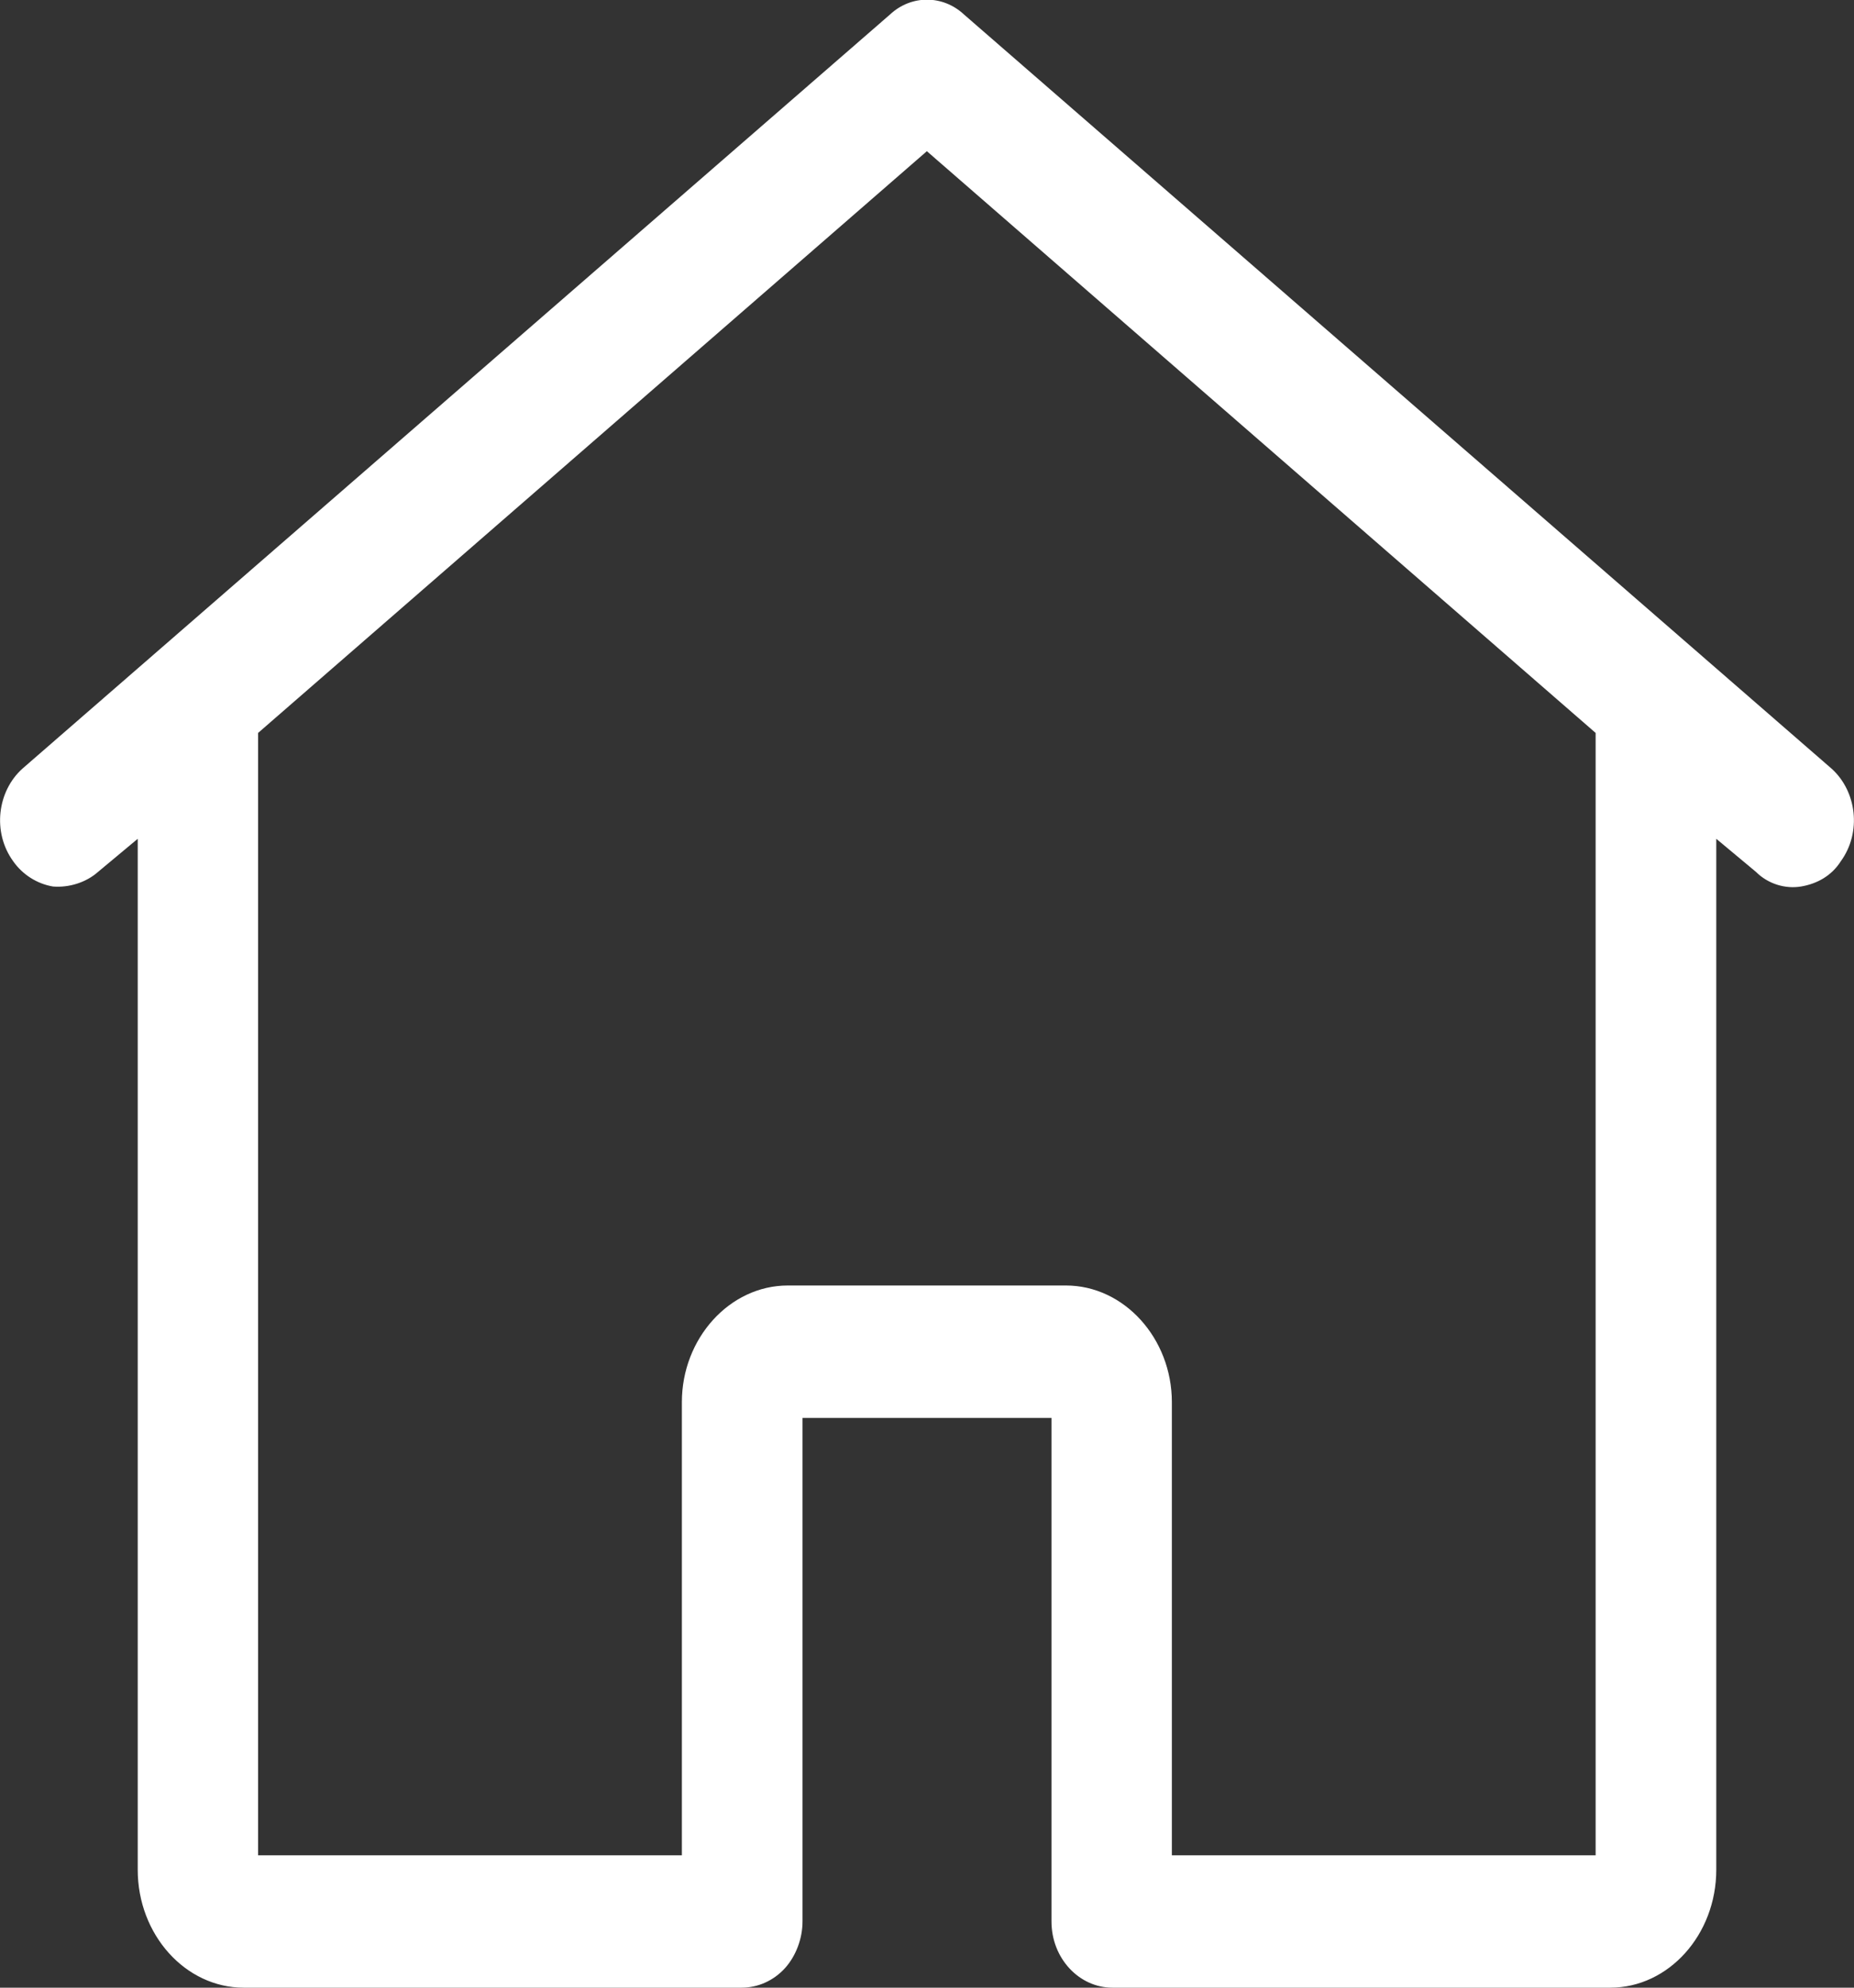 <svg xmlns="http://www.w3.org/2000/svg" xmlns:xlink="http://www.w3.org/1999/xlink" width="14" height="15" viewBox="0 0 14 15" fill="none"><rect x="0" y="0" width="14" height="15" fill="#333333" stroke="none"/><g opacity="1" transform="translate(0 0)  rotate(0 7 7.5)"><path id="形状" fill-rule="evenodd" style="fill:#FFFFFF" transform="translate(0 0)  rotate(0 7 7.5)" opacity="1" d="M12.96 6.33L12.96 14.11C12.96 14.6 12.6 15 12.16 15L8.4 15C8.15 15 7.94 14.78 7.94 14.5L7.94 10.7L6.06 10.7L6.06 14.5C6.06 14.63 6.01 14.76 5.93 14.85C5.84 14.95 5.72 15 5.6 15L1.84 15C1.4 15 1.04 14.6 1.04 14.11L1.04 6.33L0.74 6.58C0.65 6.66 0.52 6.7 0.4 6.69C0.28 6.67 0.17 6.6 0.1 6.5C-0.06 6.28 -0.02 5.97 0.17 5.8L6.72 0.11C6.88 -0.04 7.12 -0.04 7.28 0.11L13.83 5.8C14.02 5.97 14.06 6.28 13.9 6.5C13.83 6.61 13.72 6.67 13.6 6.69C13.48 6.71 13.35 6.67 13.26 6.58L12.96 6.33Z M12.049 14.001L8.849 14.001L8.849 10.581C8.849 10.101 8.489 9.701 8.049 9.701L5.949 9.701C5.509 9.701 5.149 10.101 5.149 10.581L5.149 14.001L1.949 14.001L1.949 5.531L6.999 1.141L12.049 5.531L12.049 14.001Z " /></g></svg>